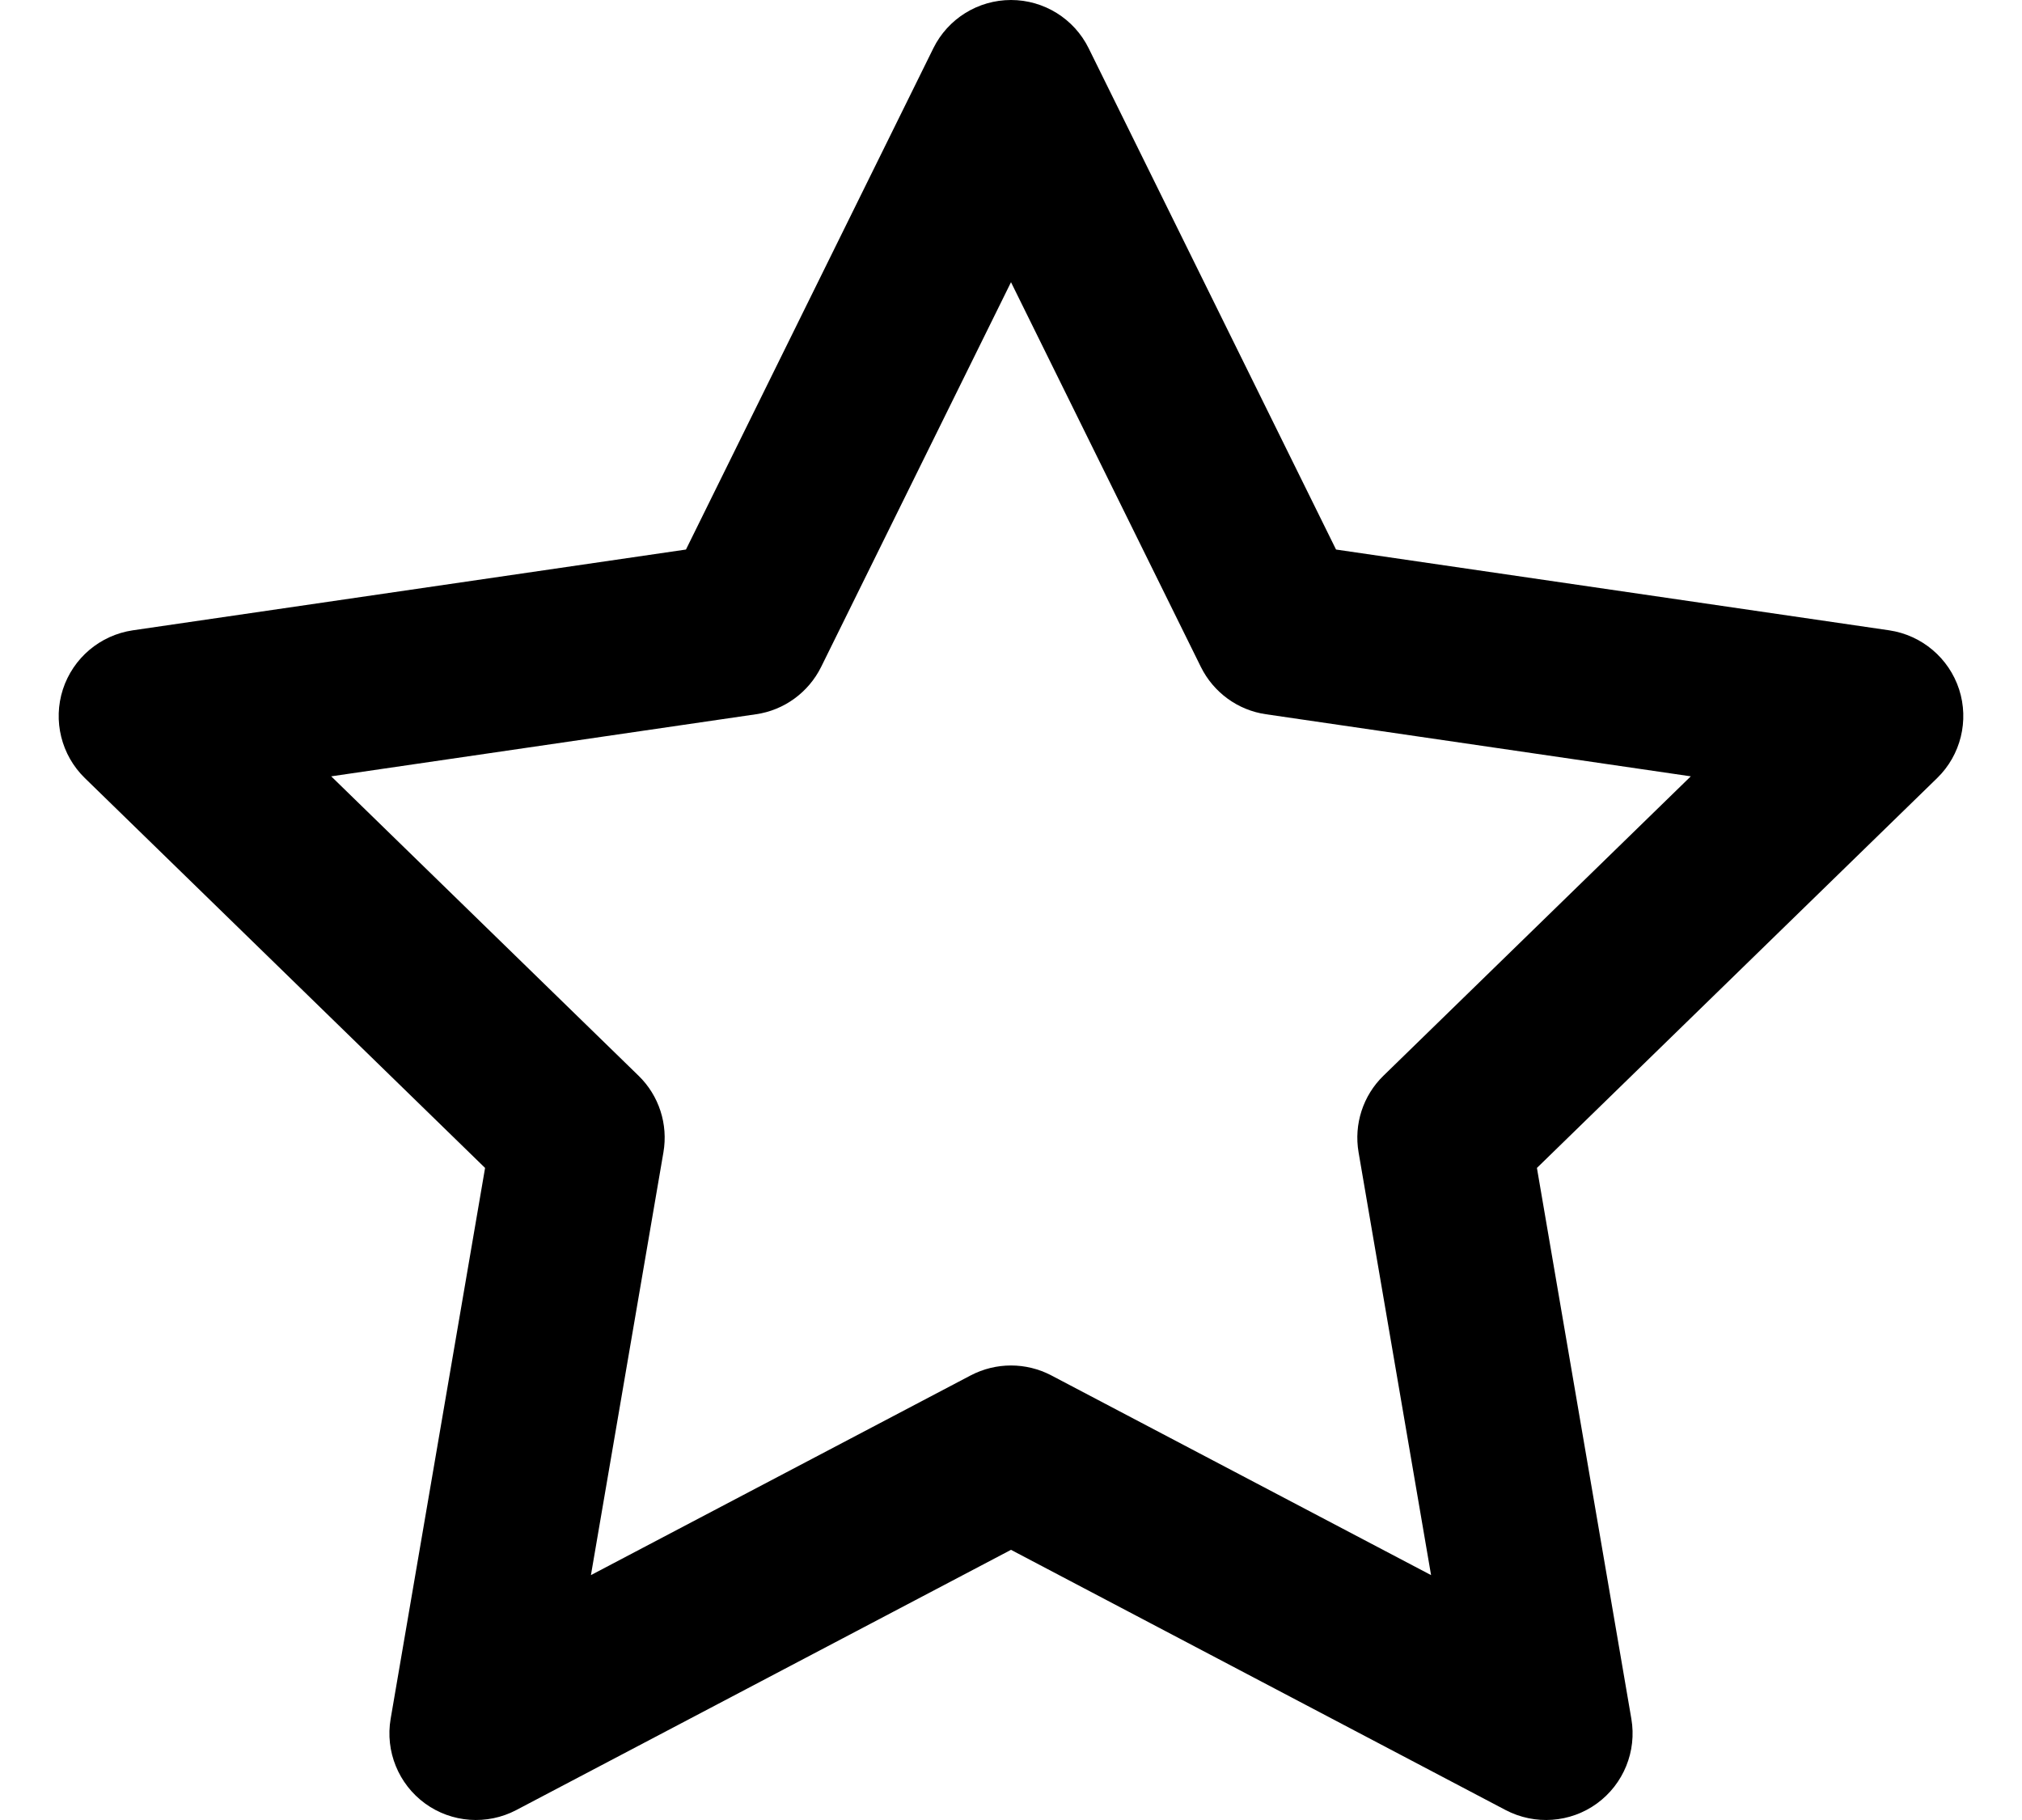 <svg width="20" height="18" viewBox="0 0 20 18" fill="none" xmlns="http://www.w3.org/2000/svg">
<path fill-rule="evenodd" clip-rule="evenodd" d="M10 0C10.326 0 10.624 0.185 10.768 0.477L13.215 5.435L18.687 6.234C19.009 6.282 19.277 6.508 19.378 6.818C19.478 7.128 19.394 7.468 19.161 7.695L15.202 11.551L16.136 16.999C16.191 17.32 16.059 17.645 15.795 17.837C15.532 18.028 15.182 18.053 14.893 17.902L10 15.328L5.106 17.902C4.818 18.053 4.468 18.028 4.205 17.837C3.941 17.645 3.809 17.32 3.864 16.999L4.798 11.551L0.839 7.695C0.606 7.468 0.522 7.128 0.622 6.818C0.723 6.508 0.99 6.282 1.313 6.234L6.785 5.435L9.232 0.477C9.376 0.185 9.674 0 10 0ZM10 2.791L8.122 6.596C7.997 6.848 7.756 7.024 7.478 7.064L3.276 7.678L6.316 10.639C6.518 10.835 6.61 11.119 6.562 11.397L5.845 15.578L9.601 13.603C9.851 13.472 10.149 13.472 10.399 13.603L14.155 15.578L13.438 11.397C13.39 11.119 13.482 10.835 13.684 10.639L16.724 7.678L12.522 7.064C12.243 7.024 12.003 6.848 11.878 6.596L10 2.791Z" fill="current"/>
</svg>
